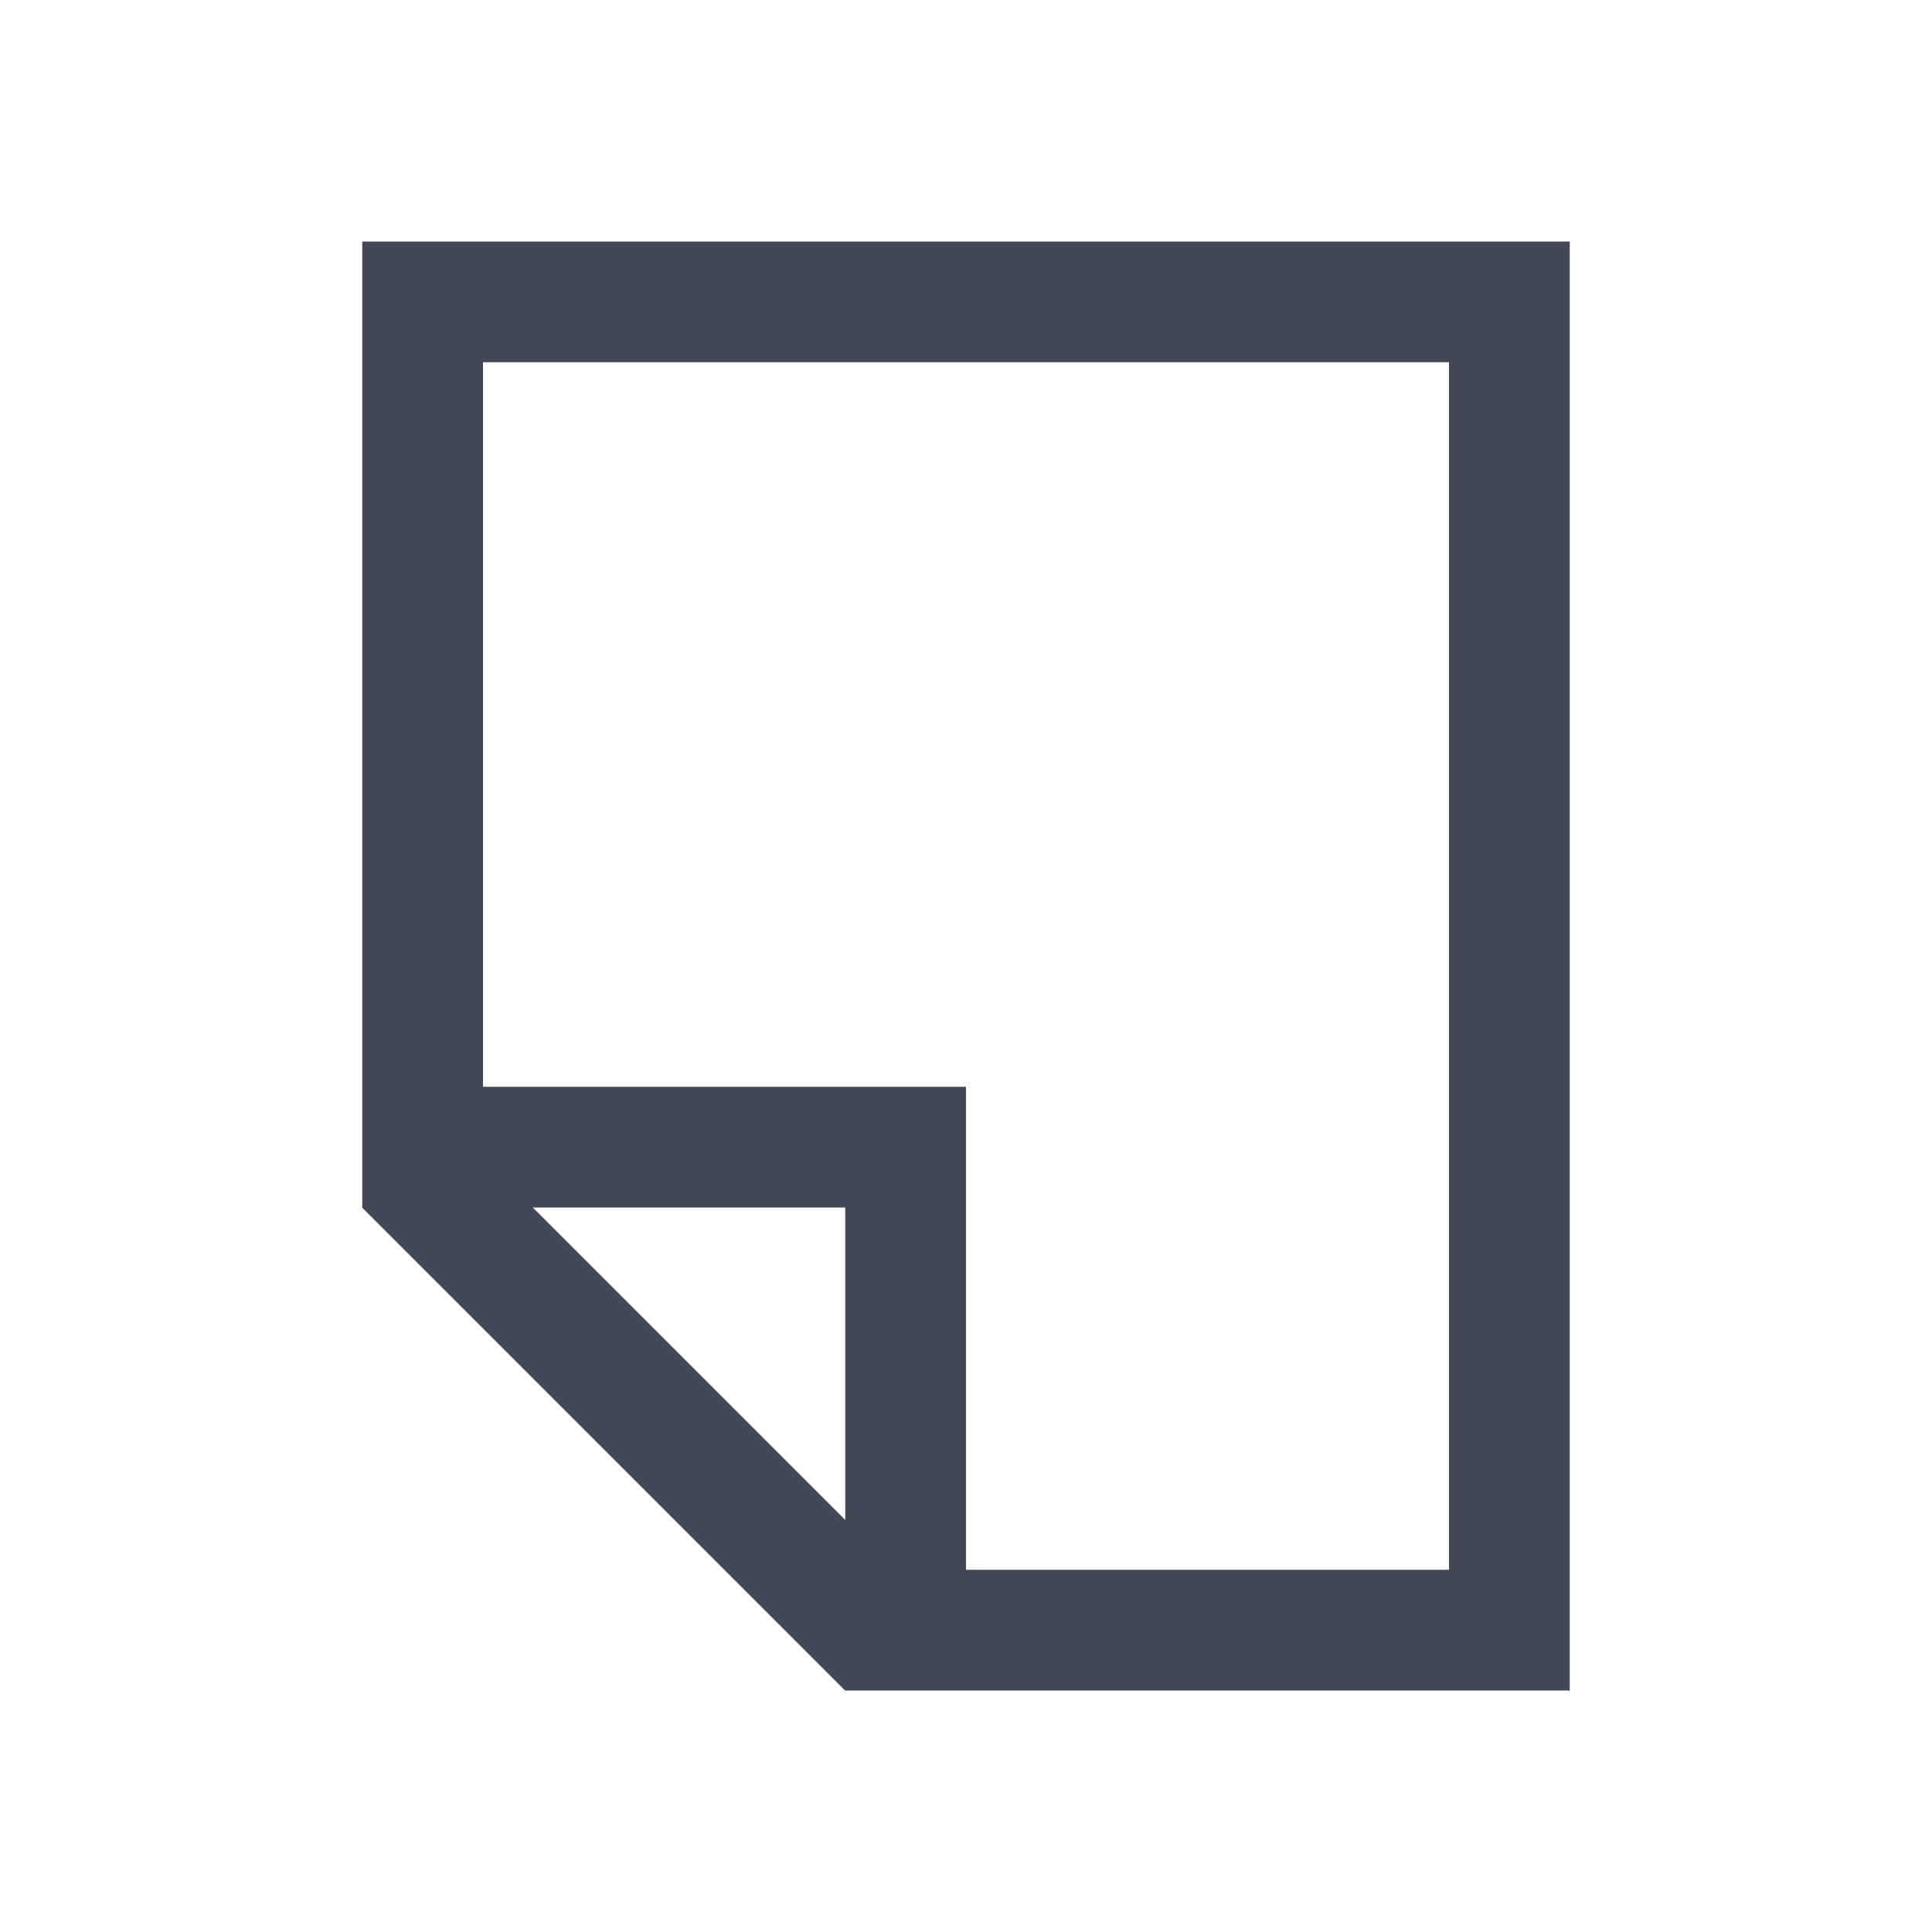 <svg xmlns="http://www.w3.org/2000/svg" xmlns:svg="http://www.w3.org/2000/svg" id="svg2" version="1.1" viewBox="0 0 16 16"><path color="#000" style="text-decoration-line:none;text-decoration-style:solid;text-decoration-color:#000;isolation:auto;mix-blend-mode:normal;solid-color:#000;solid-opacity:1" id="rect4161" fill="#424854" fill-opacity="1" fill-rule="nonzero" stroke="none" stroke-dasharray="none" stroke-dashoffset="0" stroke-linecap="butt" stroke-linejoin="miter" stroke-miterlimit="4" stroke-opacity="1" stroke-width="1" d="M 3 2 L 3 3 L 3 8 L 3 9 L 3 10 L 3 10.002 L 6.998 14 L 7 14 L 13 14 L 13 13 L 13 3 L 13 2 L 3 2 z M 4 3 L 12 3 L 12 13 L 8 13 L 8 9 L 7 9 L 4 9 L 4 8 L 4 3 z M 4.412 10 L 7 10 L 7 12.588 L 4.412 10 z" clip-rule="nonzero" color-interpolation="sRGB" color-interpolation-filters="linearRGB" color-rendering="auto" display="inline" enable-background="accumulate" image-rendering="auto" opacity="1" overflow="visible" shape-rendering="auto" text-decoration="none" text-rendering="auto" visibility="visible"/></svg>